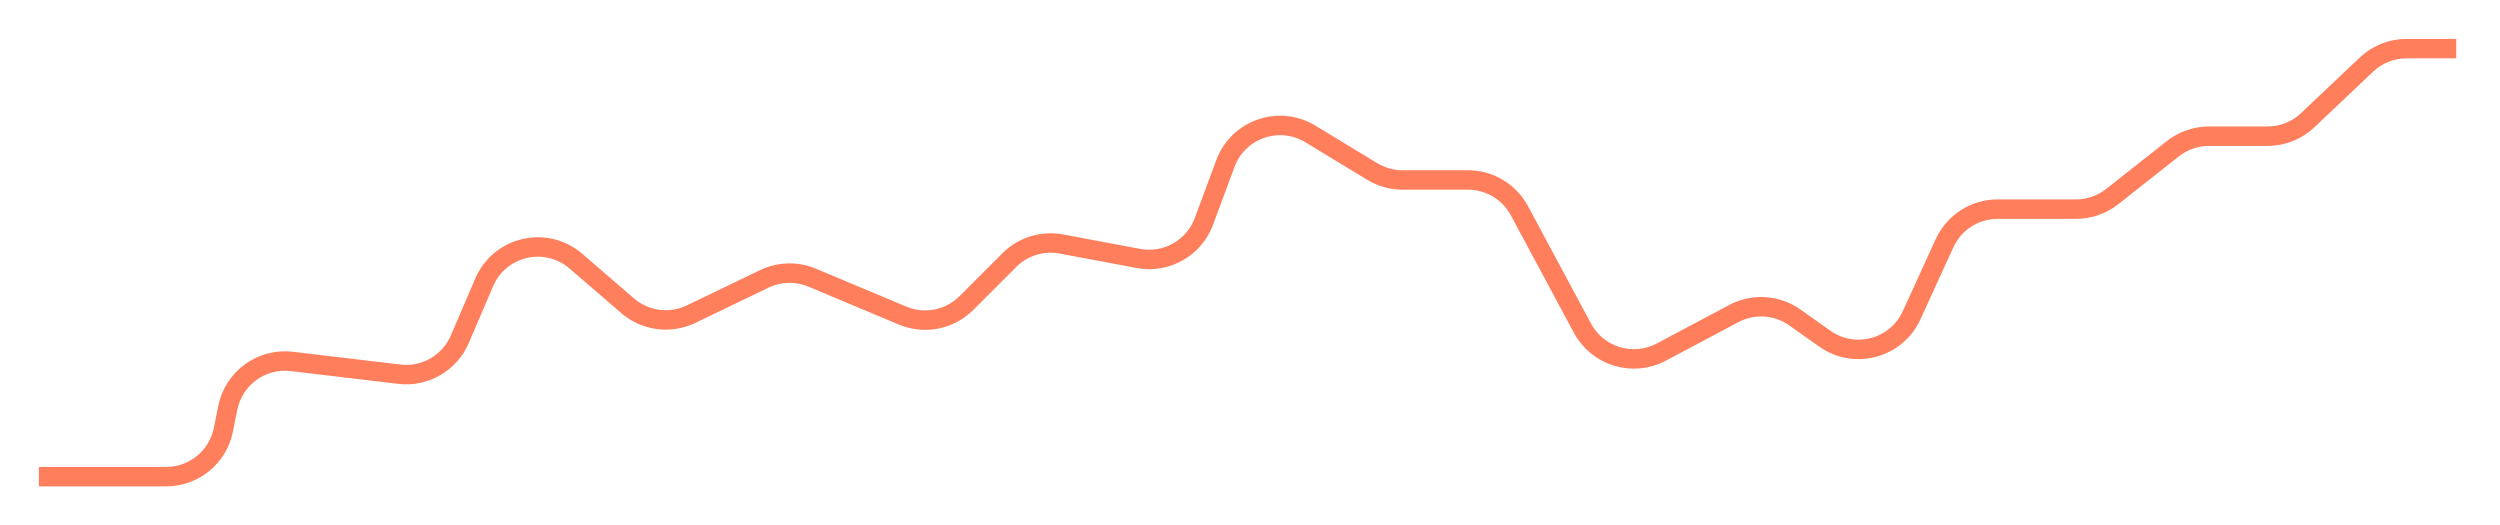 <svg width="257" height="54" viewBox="0 0 257 54" fill="none" xmlns="http://www.w3.org/2000/svg">
<g filter="url(#filter0_d_656_3814)">
<path d="M4 45H17.081C19.941 45 22.404 42.981 22.965 40.177L23.413 37.937C24.027 34.867 26.897 32.785 30.005 33.155L41.044 34.469C43.686 34.784 46.22 33.321 47.268 30.875L49.773 25.03C51.371 21.301 56.132 20.2 59.205 22.849L64.522 27.433C66.331 28.992 68.891 29.33 71.043 28.294L78.567 24.671C80.114 23.927 81.907 23.88 83.49 24.544L92.785 28.442C95.032 29.384 97.626 28.875 99.348 27.152L103.762 22.738C105.163 21.337 107.164 20.718 109.111 21.083L117.03 22.568C119.902 23.107 122.743 21.499 123.761 18.76L125.971 12.809C127.283 9.277 131.488 7.814 134.709 9.77L141.065 13.629C142.004 14.199 143.081 14.5 144.179 14.5H150.91C153.121 14.5 155.152 15.715 156.197 17.663L162.675 29.735C164.237 32.646 167.859 33.747 170.777 32.197L178.234 28.235C180.237 27.171 182.667 27.327 184.517 28.637L187.587 30.812C190.657 32.986 194.948 31.832 196.512 28.41L199.898 21.005C200.874 18.87 203.006 17.5 205.354 17.5H213.417C214.766 17.5 216.076 17.045 217.135 16.209L223.365 11.291C224.424 10.455 225.734 10 227.083 10H233.109C234.644 10 236.121 9.412 237.236 8.356L243.264 2.644C244.379 1.588 245.856 1 247.391 1H252.5" stroke="#FF7F5C" stroke-width="2"/>
</g>
<defs>
<filter id="filter0_d_656_3814" x="0" y="0" width="256.5" height="54" filterUnits="userSpaceOnUse" color-interpolation-filters="sRGB">
<feFlood flood-opacity="0" result="BackgroundImageFix"/>
<feColorMatrix in="SourceAlpha" type="matrix" values="0 0 0 0 0 0 0 0 0 0 0 0 0 0 0 0 0 0 127 0" result="hardAlpha"/>
<feOffset dy="4"/>
<feGaussianBlur stdDeviation="2"/>
<feComposite in2="hardAlpha" operator="out"/>
<feColorMatrix type="matrix" values="0 0 0 0 1 0 0 0 0 0.498 0 0 0 0 0.361 0 0 0 0.25 0"/>
<feBlend mode="normal" in2="BackgroundImageFix" result="effect1_dropShadow_656_3814"/>
<feBlend mode="normal" in="SourceGraphic" in2="effect1_dropShadow_656_3814" result="shape"/>
</filter>
</defs>
</svg>
